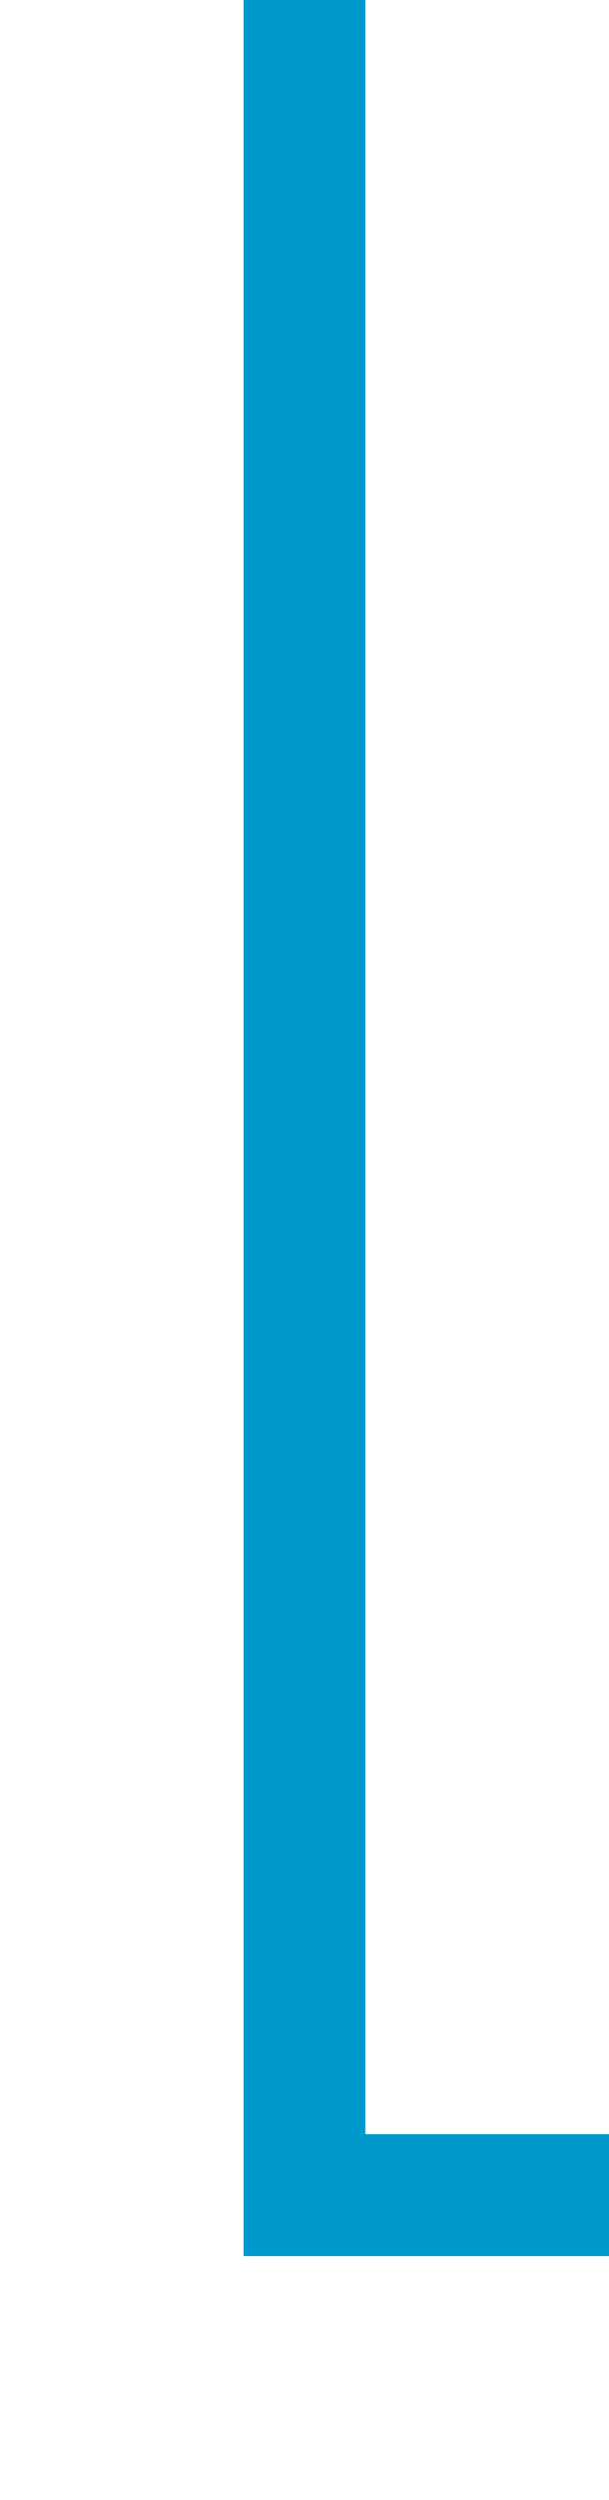 ﻿<?xml version="1.0" encoding="utf-8"?>
<svg version="1.1" xmlns:xlink="http://www.w3.org/1999/xlink" width="10px" height="41px" preserveAspectRatio="xMidYMin meet" viewBox="1007 1794 8 41" xmlns="http://www.w3.org/2000/svg">
  <path d="M 1011 1794  L 1011 1830  L 1200 1830  " stroke-width="2" stroke-dasharray="0" stroke="rgba(0, 153, 204, 1)" fill="none" class="stroke" />
</svg>